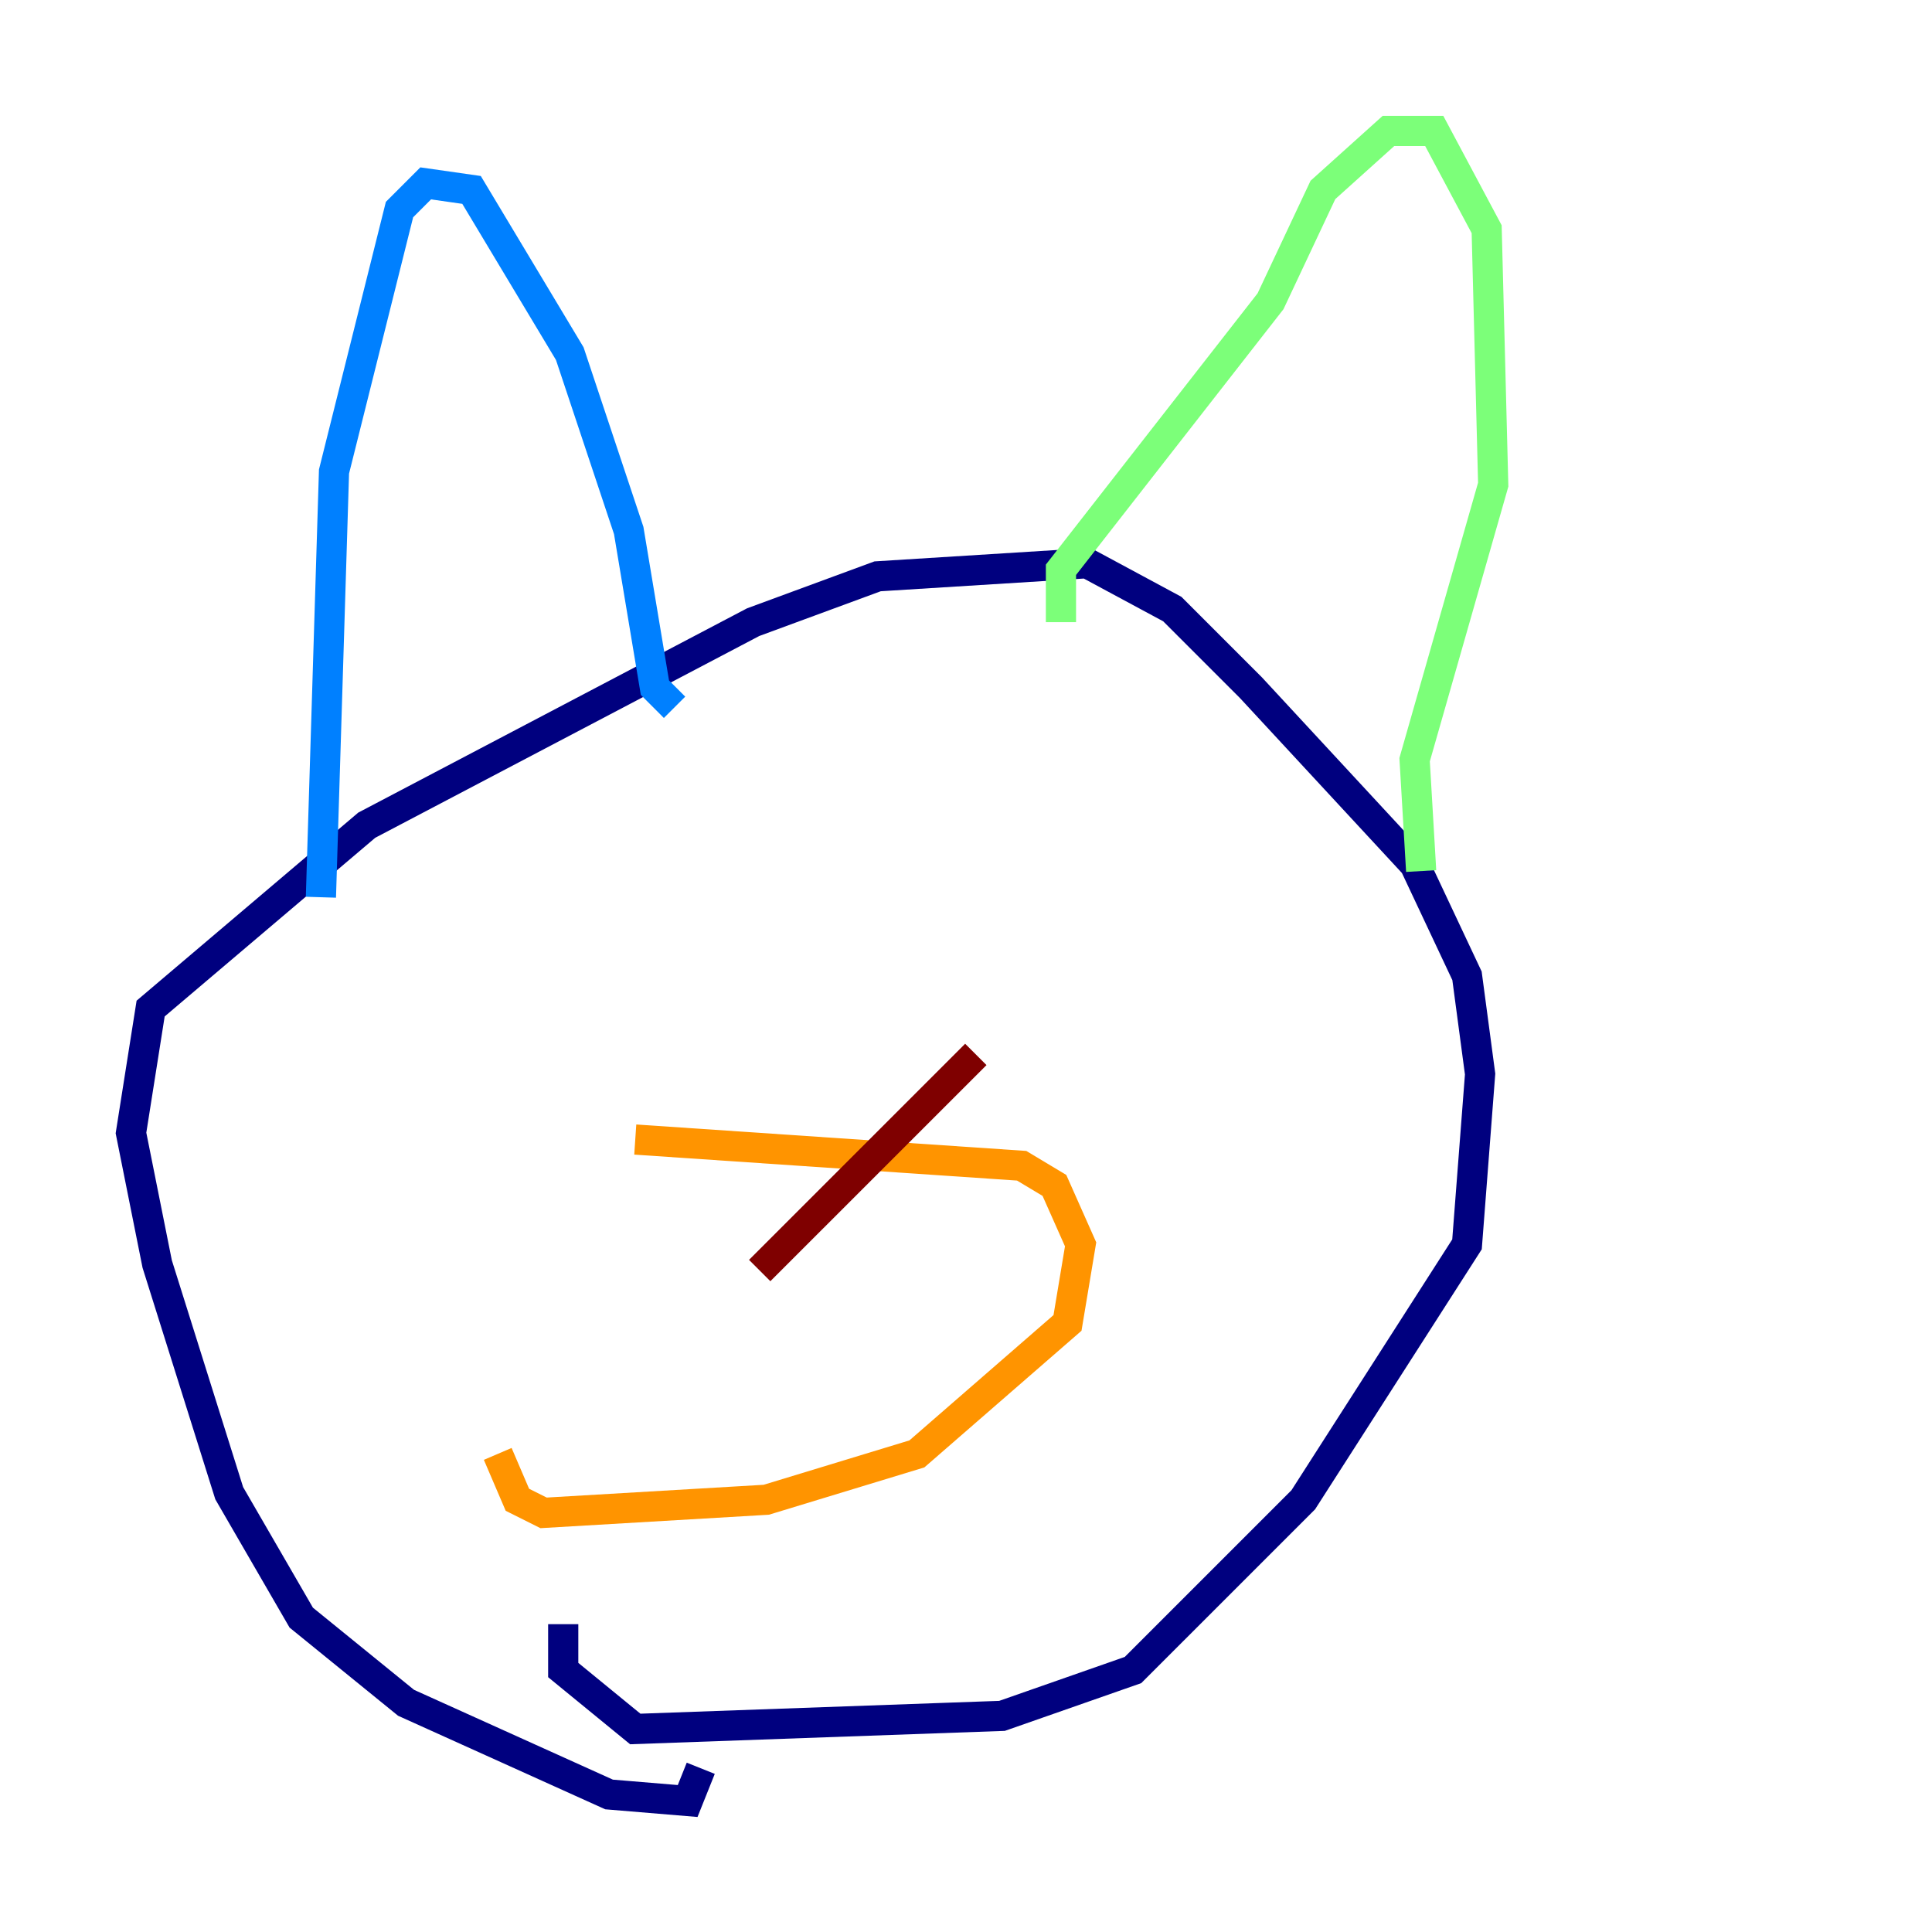 <?xml version="1.0" encoding="utf-8" ?>
<svg baseProfile="tiny" height="128" version="1.2" viewBox="0,0,128,128" width="128" xmlns="http://www.w3.org/2000/svg" xmlns:ev="http://www.w3.org/2001/xml-events" xmlns:xlink="http://www.w3.org/1999/xlink"><defs /><polyline fill="none" points="46.427,117.153 45.559,119.322 40.352,118.888 26.902,112.814 19.959,107.173 15.186,98.929 10.414,83.742 8.678,75.064 9.98,66.82 24.298,54.671 49.898,41.22 58.142,38.183 72.027,37.315 77.668,40.352 82.875,45.559 93.722,57.275 97.193,64.651 98.061,71.159 97.193,82.441 86.346,99.363 75.064,110.644 66.386,113.681 42.088,114.549 37.315,110.644 37.315,107.607" stroke="#00007f" stroke-width="2" /><polyline fill="none" points="21.261,59.444 22.129,31.241 26.468,13.885 28.203,12.149 31.241,12.583 37.749,23.43 41.654,35.146 43.39,45.559 44.691,46.861" stroke="#0080ff" stroke-width="2" /><polyline fill="none" points="70.291,41.22 70.291,37.749 84.176,19.959 87.647,12.583 91.986,8.678 95.024,8.678 98.495,15.186 98.929,32.108 93.722,50.332 94.156,57.709" stroke="#7cff79" stroke-width="2" /><polyline fill="none" points="42.088,75.498 67.688,77.234 69.858,78.536 71.593,82.441 70.725,87.647 60.746,96.325 50.766,99.363 36.014,100.231 34.278,99.363 32.976,96.325" stroke="#ff9400" stroke-width="2" /><polyline fill="none" points="50.332,84.176 64.651,69.858" stroke="#7f0000" stroke-width="2" /></svg>